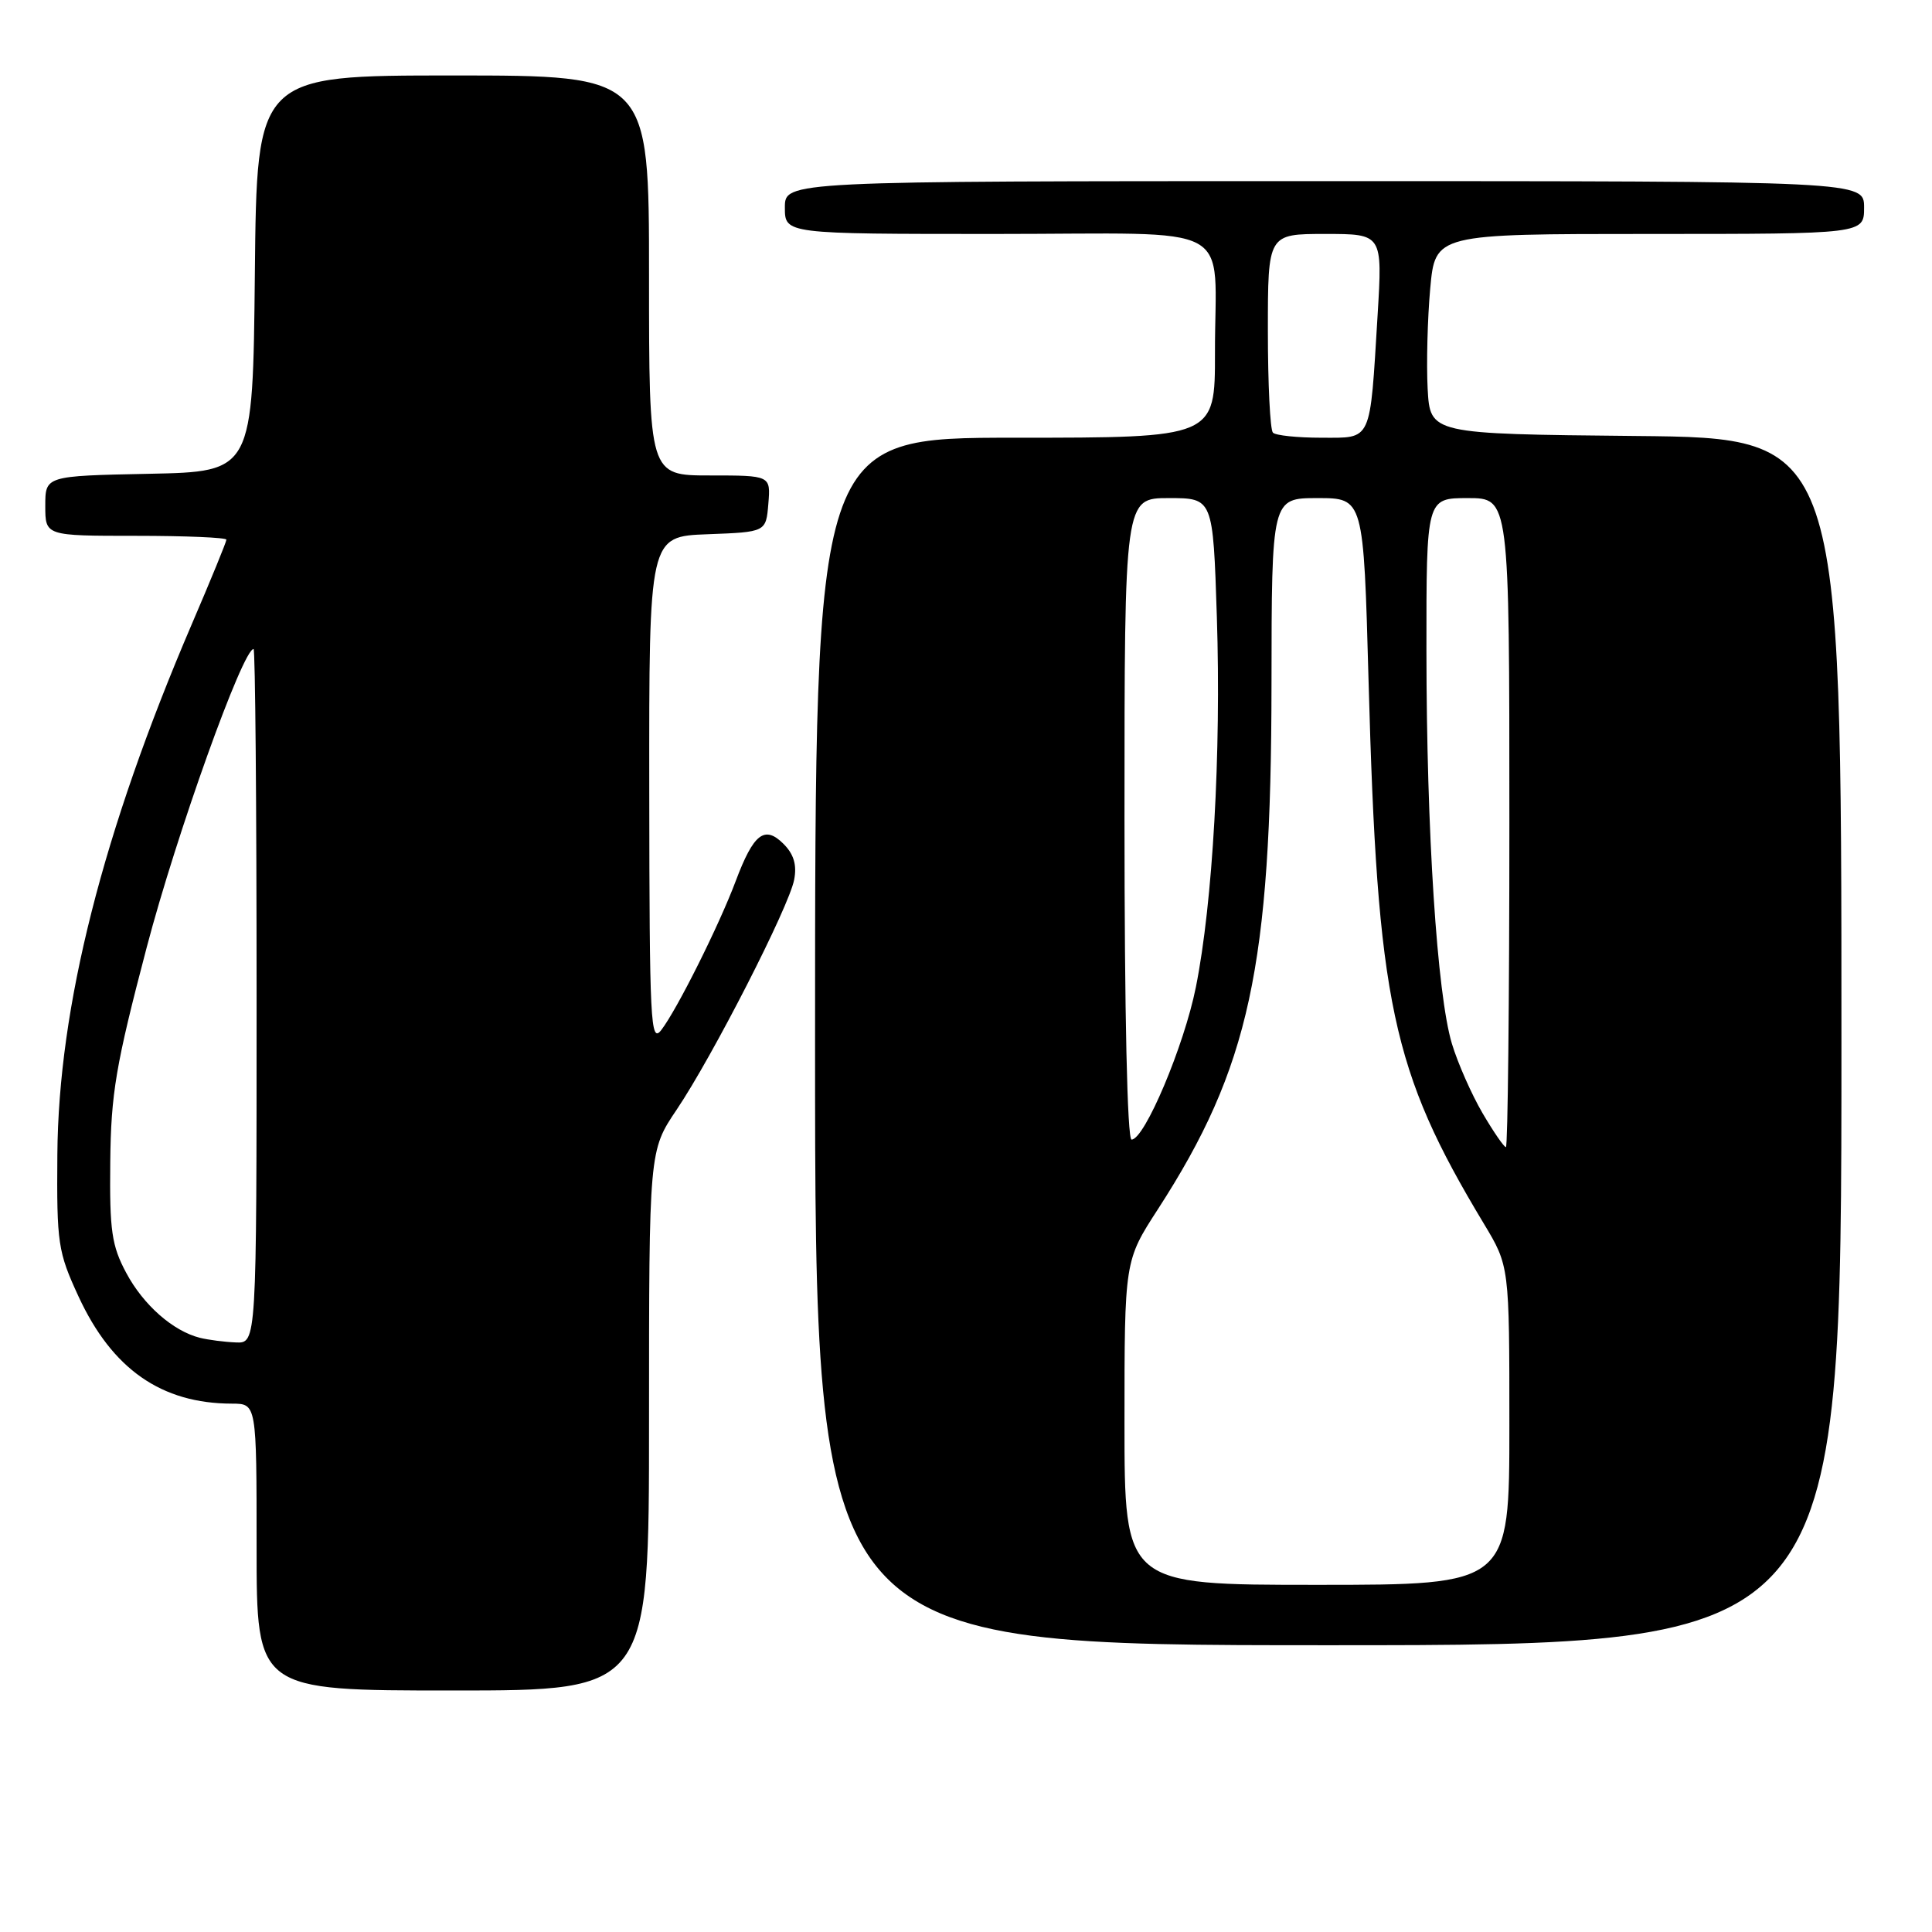 <?xml version="1.0" encoding="UTF-8" standalone="no"?>
<!DOCTYPE svg PUBLIC "-//W3C//DTD SVG 1.1//EN" "http://www.w3.org/Graphics/SVG/1.1/DTD/svg11.dtd" >
<svg xmlns="http://www.w3.org/2000/svg" xmlns:xlink="http://www.w3.org/1999/xlink" version="1.1" viewBox="0 0 256 256">
 <g >
 <path fill="currentColor"
d=" M 86.00 188.24 C 86.00 152.47 86.00 152.47 89.66 147.04 C 94.42 139.97 104.55 120.16 105.23 116.57 C 105.61 114.60 105.18 113.18 103.82 111.82 C 101.31 109.31 99.85 110.45 97.48 116.76 C 95.27 122.65 89.68 133.83 87.61 136.50 C 86.20 138.32 86.06 135.43 86.03 104.79 C 86.00 71.08 86.00 71.08 93.75 70.79 C 101.50 70.50 101.50 70.50 101.81 66.75 C 102.12 63.00 102.12 63.00 94.06 63.00 C 86.00 63.00 86.00 63.00 86.00 36.50 C 86.00 10.00 86.00 10.00 60.02 10.00 C 34.03 10.00 34.03 10.00 33.77 36.25 C 33.50 62.50 33.50 62.50 19.75 62.78 C 6.00 63.06 6.00 63.06 6.00 67.03 C 6.00 71.00 6.00 71.00 18.00 71.00 C 24.60 71.00 30.00 71.23 30.00 71.51 C 30.00 71.79 27.93 76.85 25.39 82.76 C 13.62 110.22 7.74 133.40 7.60 153.00 C 7.51 164.78 7.67 165.86 10.40 171.78 C 14.85 181.41 21.38 185.98 30.75 185.99 C 34.00 186.00 34.00 186.00 34.00 205.00 C 34.00 224.00 34.00 224.00 60.00 224.00 C 86.00 224.00 86.00 224.00 86.00 188.24 Z  M 244.00 138.02 C 244.00 58.03 244.00 58.03 216.75 57.77 C 189.50 57.50 189.50 57.50 189.17 51.50 C 189.00 48.20 189.15 42.24 189.51 38.25 C 190.17 31.00 190.17 31.00 218.59 31.00 C 247.00 31.00 247.00 31.00 247.00 27.50 C 247.00 24.00 247.00 24.00 175.50 24.00 C 104.00 24.00 104.00 24.00 104.00 27.50 C 104.00 31.00 104.00 31.00 131.88 31.00 C 164.48 31.00 160.96 29.10 160.99 46.75 C 161.00 58.00 161.00 58.00 134.50 58.00 C 108.00 58.00 108.00 58.00 108.00 138.00 C 108.00 218.00 108.00 218.00 176.00 218.00 C 244.00 218.00 244.00 218.00 244.00 138.02 Z  M 26.50 177.27 C 22.92 176.37 19.00 172.92 16.73 168.67 C 14.80 165.07 14.51 163.07 14.61 154.00 C 14.70 144.89 15.34 141.12 19.44 125.53 C 23.38 110.53 32.17 86.00 33.60 86.00 C 33.82 86.00 34.00 106.70 34.00 132.00 C 34.00 178.00 34.00 178.00 31.25 177.88 C 29.74 177.82 27.60 177.54 26.50 177.27 Z  M 149.00 188.53 C 149.00 167.06 149.00 167.06 153.44 160.21 C 165.55 141.48 168.45 128.11 168.48 90.75 C 168.50 66.00 168.50 66.00 174.59 66.00 C 180.68 66.00 180.68 66.00 181.34 90.17 C 182.51 132.93 184.40 141.84 196.61 162.13 C 200.00 167.76 200.00 167.76 200.00 188.88 C 200.00 210.00 200.00 210.00 174.50 210.00 C 149.00 210.00 149.00 210.00 149.00 188.53 Z  M 196.44 147.49 C 194.99 145.01 193.16 140.87 192.38 138.28 C 190.42 131.74 189.02 110.21 189.01 86.25 C 189.00 66.00 189.00 66.00 194.50 66.00 C 200.00 66.00 200.00 66.00 200.00 109.00 C 200.00 132.65 199.79 152.00 199.54 152.00 C 199.29 152.00 197.89 149.97 196.44 147.49 Z  M 149.00 108.50 C 149.00 66.00 149.00 66.00 154.87 66.00 C 160.73 66.00 160.73 66.00 161.24 81.75 C 161.82 99.78 160.70 119.60 158.46 130.80 C 156.90 138.59 151.66 151.00 149.94 151.00 C 149.37 151.00 149.00 134.27 149.00 108.50 Z  M 168.67 57.33 C 168.30 56.97 168.00 50.89 168.00 43.83 C 168.00 31.00 168.00 31.00 175.60 31.00 C 183.19 31.00 183.19 31.00 182.54 41.75 C 181.50 58.77 181.86 58.00 175.09 58.00 C 171.92 58.00 169.03 57.70 168.67 57.33 Z "/>
</g>
</svg>